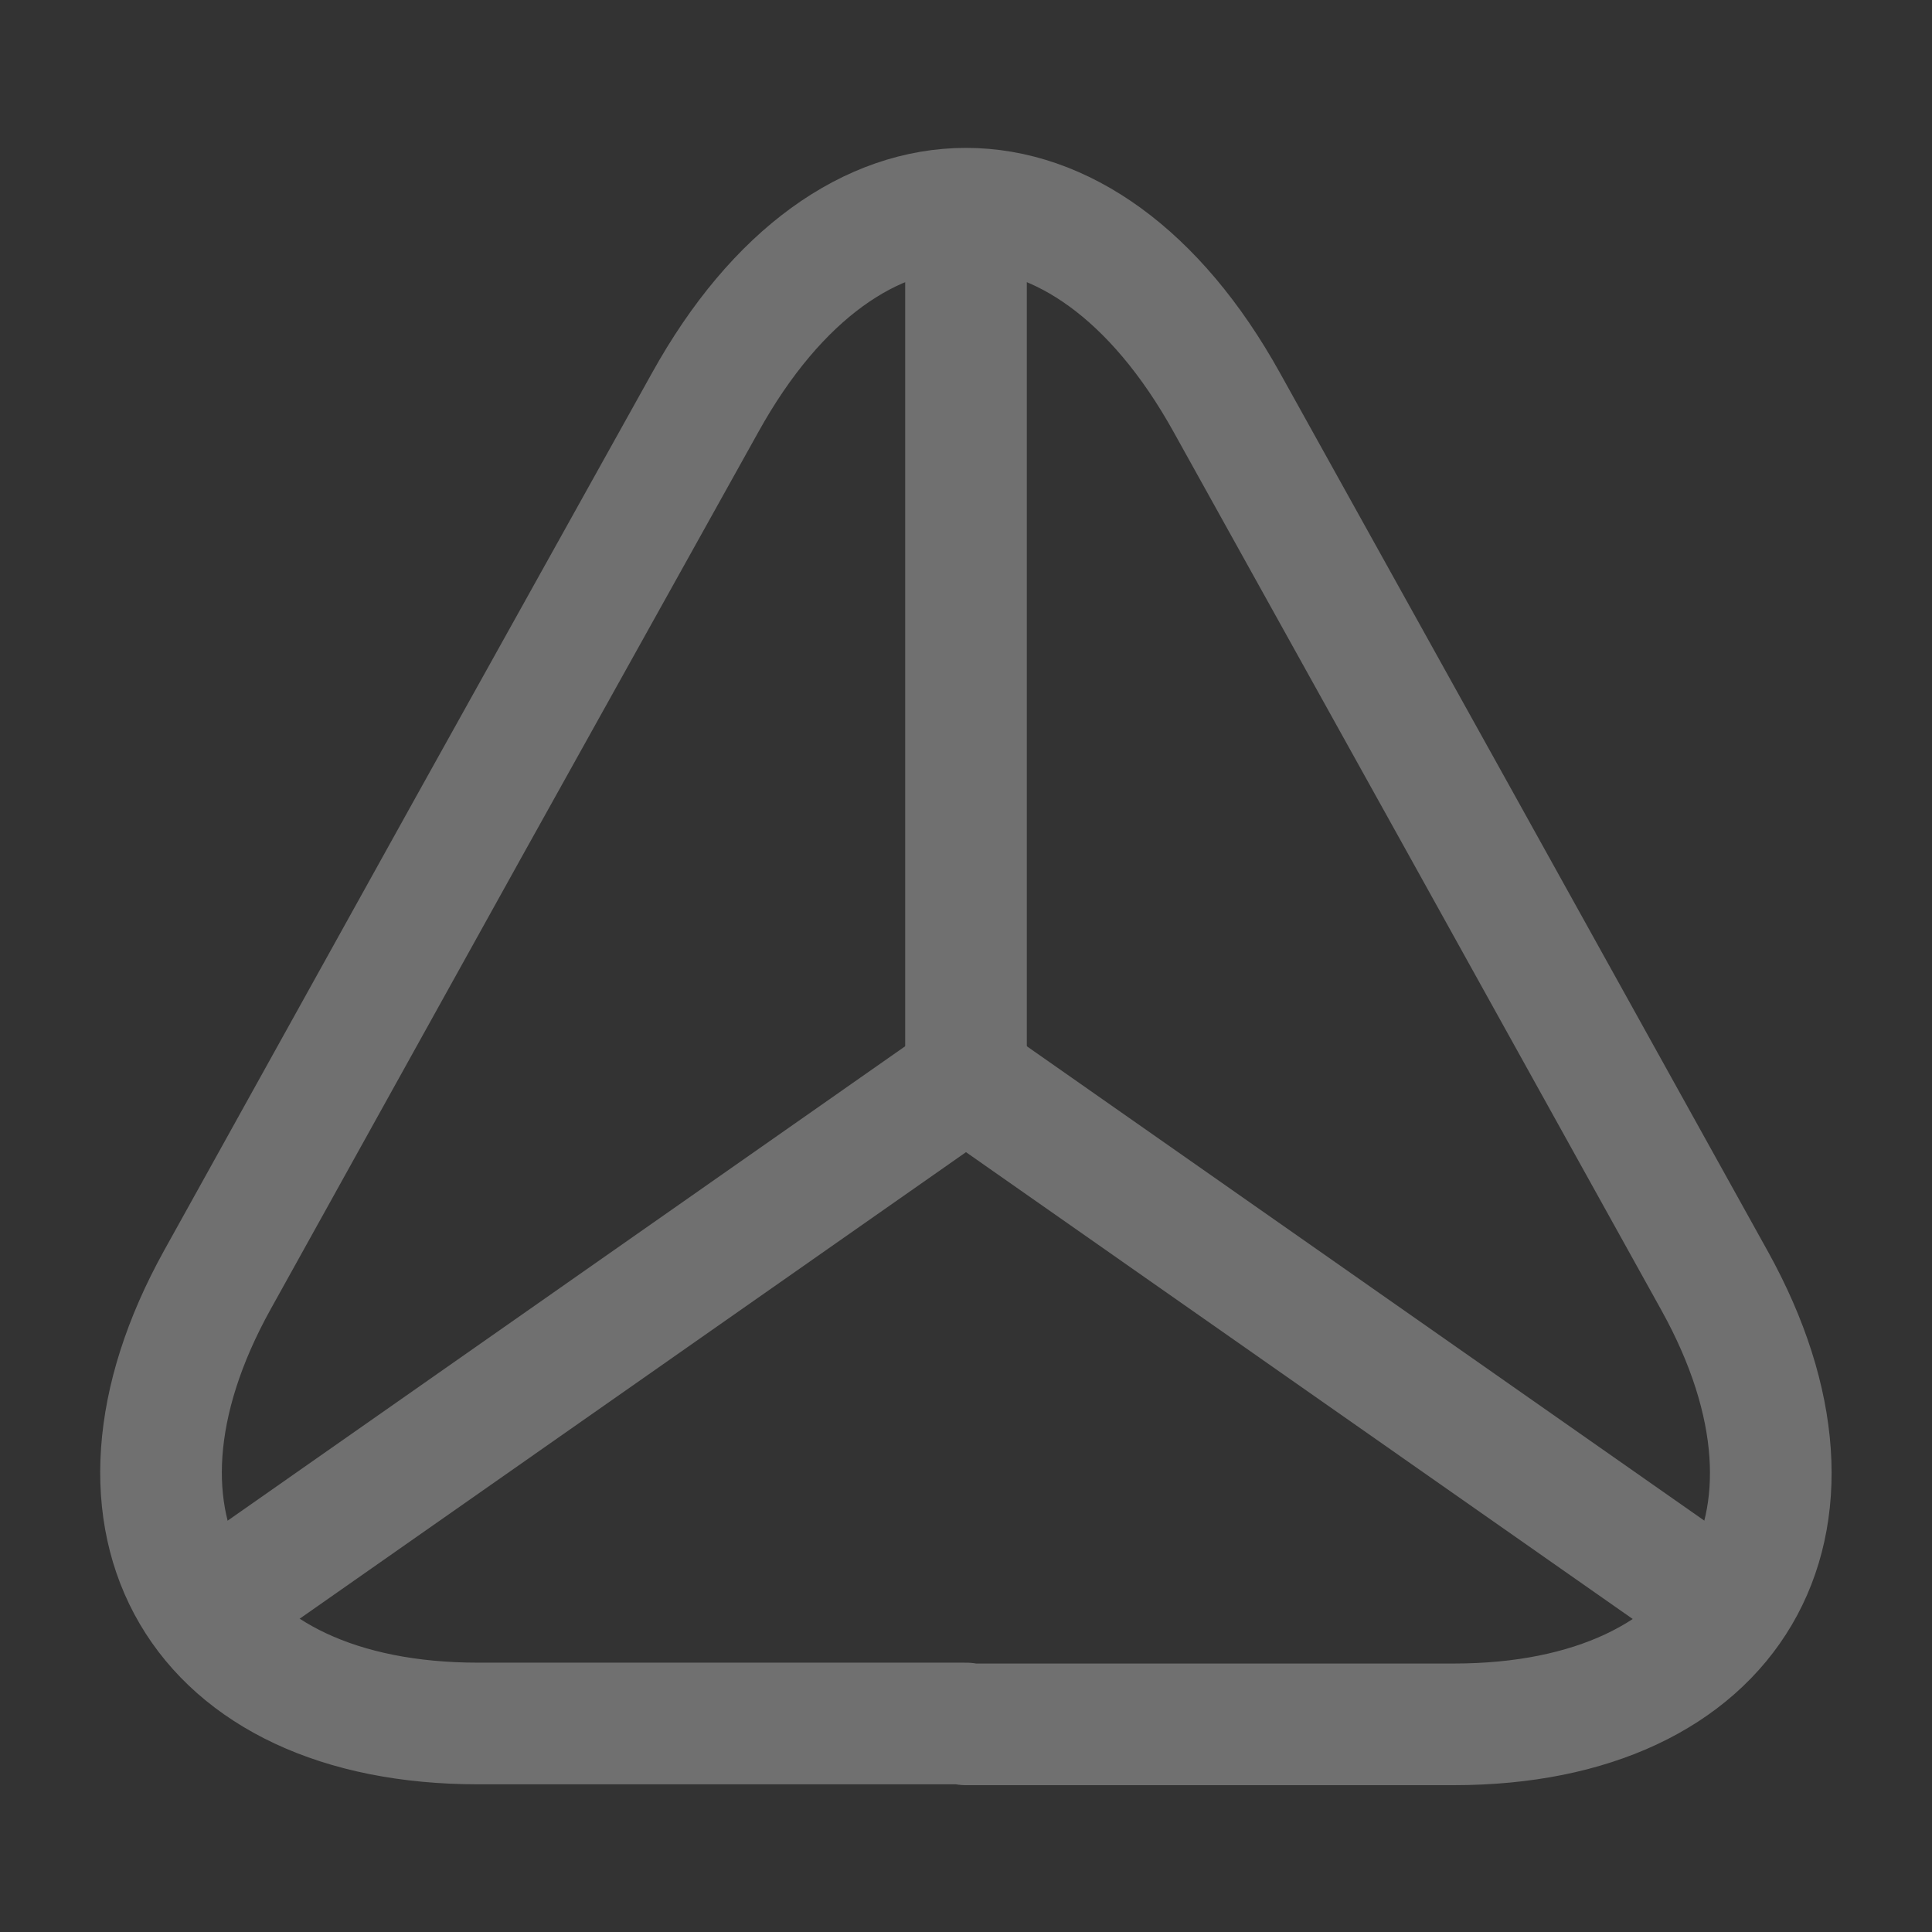 <svg width="27" height="27" viewBox="0 0 27 27" fill="none" xmlns="http://www.w3.org/2000/svg">
	<rect x="0" y="0" width="27" height="27" fill="#333333" stroke="none"/>
	<g opacity="0.3">
		<path d="M13.5 24.086H6.682C2.779 24.086 1.147 21.296 3.037 17.888L6.547 11.565L9.855 5.625C11.857 2.014 15.142 2.014 17.145 5.625L20.452 11.576L23.962 17.899C25.852 21.308 24.21 24.098 20.317 24.098H13.5V24.086Z" stroke="white" stroke-width="1.7" stroke-linecap="round" stroke-linejoin="round" />
		<path d="M24.12 22.5L13.5 15.064L2.88 22.5" stroke="white" stroke-width="1.7" stroke-linecap="round" stroke-linejoin="round" />
		<path d="M13.5 3.375V15.064" stroke="white" stroke-width="1.7" stroke-linecap="round" stroke-linejoin="round" />
	</g>
</svg>
